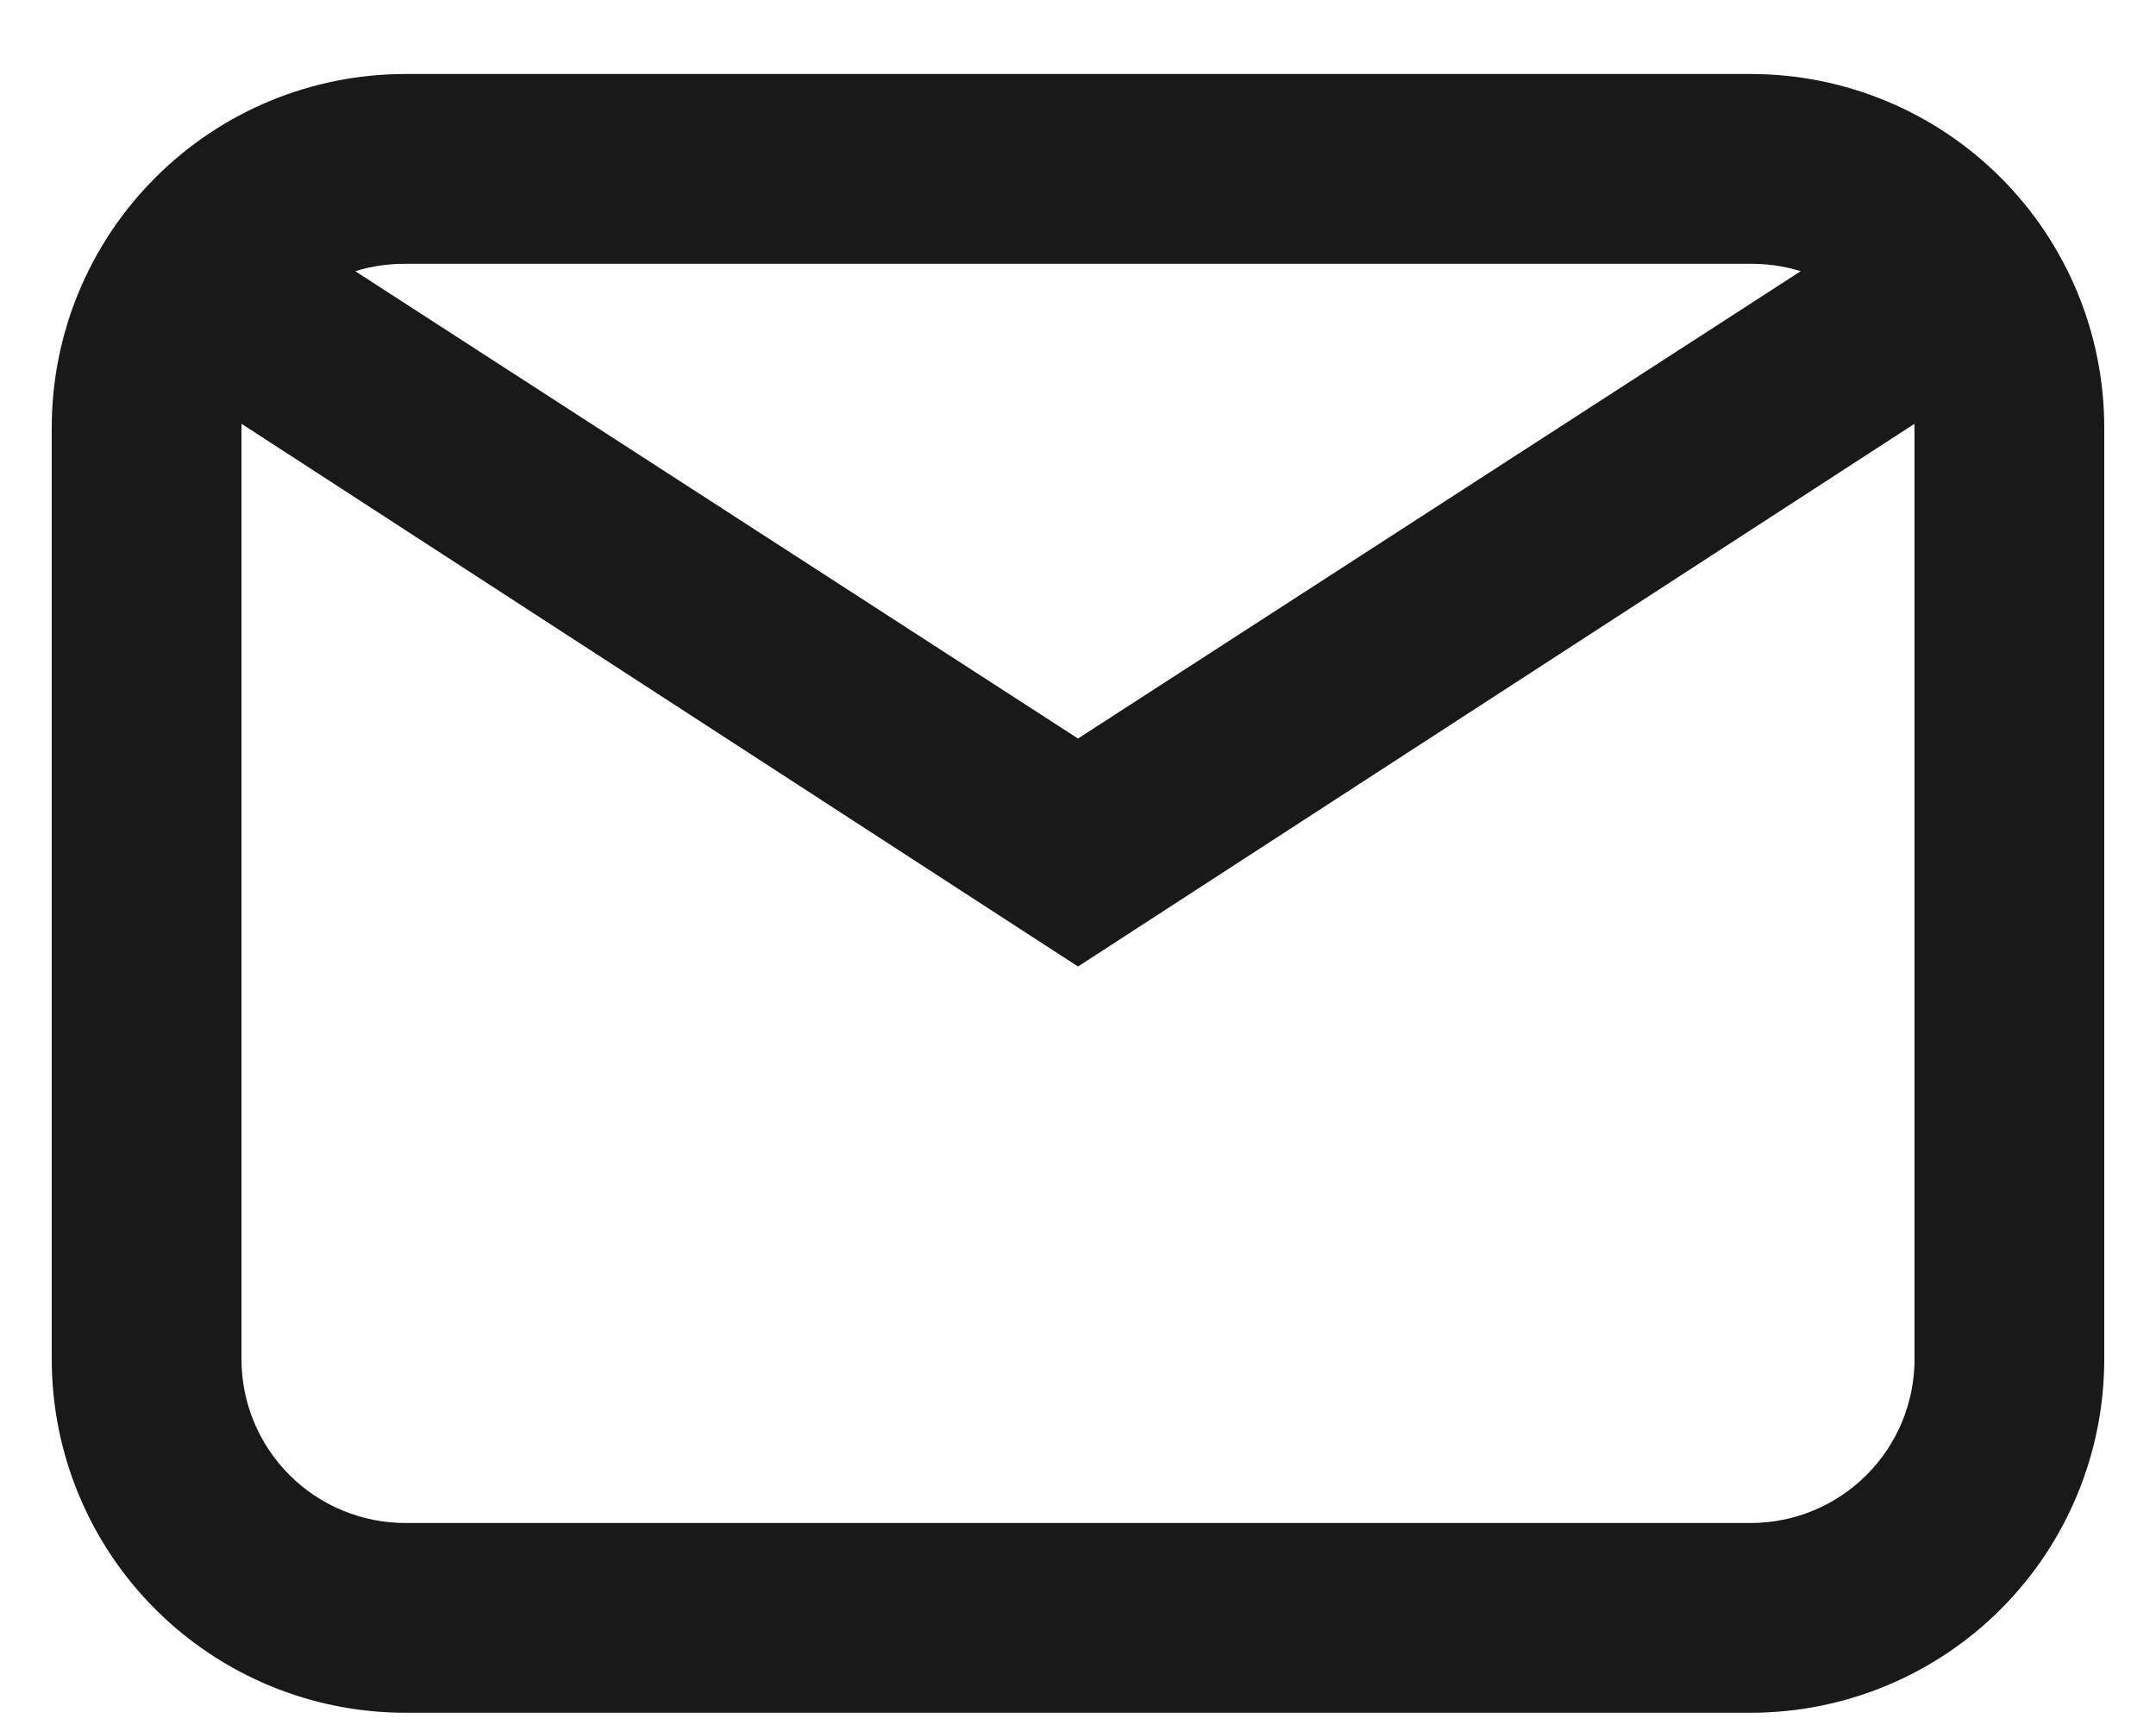 <svg width="25" height="20" viewBox="0 0 25 20" fill="none" xmlns="http://www.w3.org/2000/svg">
<path d="M4.7 1.358H20.3C21.255 1.358 22.171 1.737 22.846 2.413C23.521 3.088 23.9 4.003 23.9 4.958V15.758C23.9 16.713 23.521 17.629 22.846 18.304C22.171 18.979 21.255 19.358 20.3 19.358H4.7C3.745 19.358 2.83 18.979 2.155 18.304C1.479 17.629 1.1 16.713 1.1 15.758V4.958C1.1 4.003 1.479 3.088 2.155 2.413C2.83 1.737 3.745 1.358 4.7 1.358ZM4.7 2.558C4.1 2.558 3.572 2.762 3.164 3.122L12.5 9.158L21.836 3.122C21.428 2.762 20.9 2.558 20.3 2.558H4.7ZM12.5 10.61L2.456 4.094C2.36 4.358 2.3 4.658 2.3 4.958V15.758C2.3 16.395 2.553 17.005 3.003 17.455C3.453 17.905 4.064 18.158 4.7 18.158H20.3C20.937 18.158 21.547 17.905 21.997 17.455C22.447 17.005 22.7 16.395 22.7 15.758V4.958C22.7 4.658 22.64 4.358 22.544 4.094L12.5 10.61Z" fill="#191919" stroke="#191919"/>
</svg>
